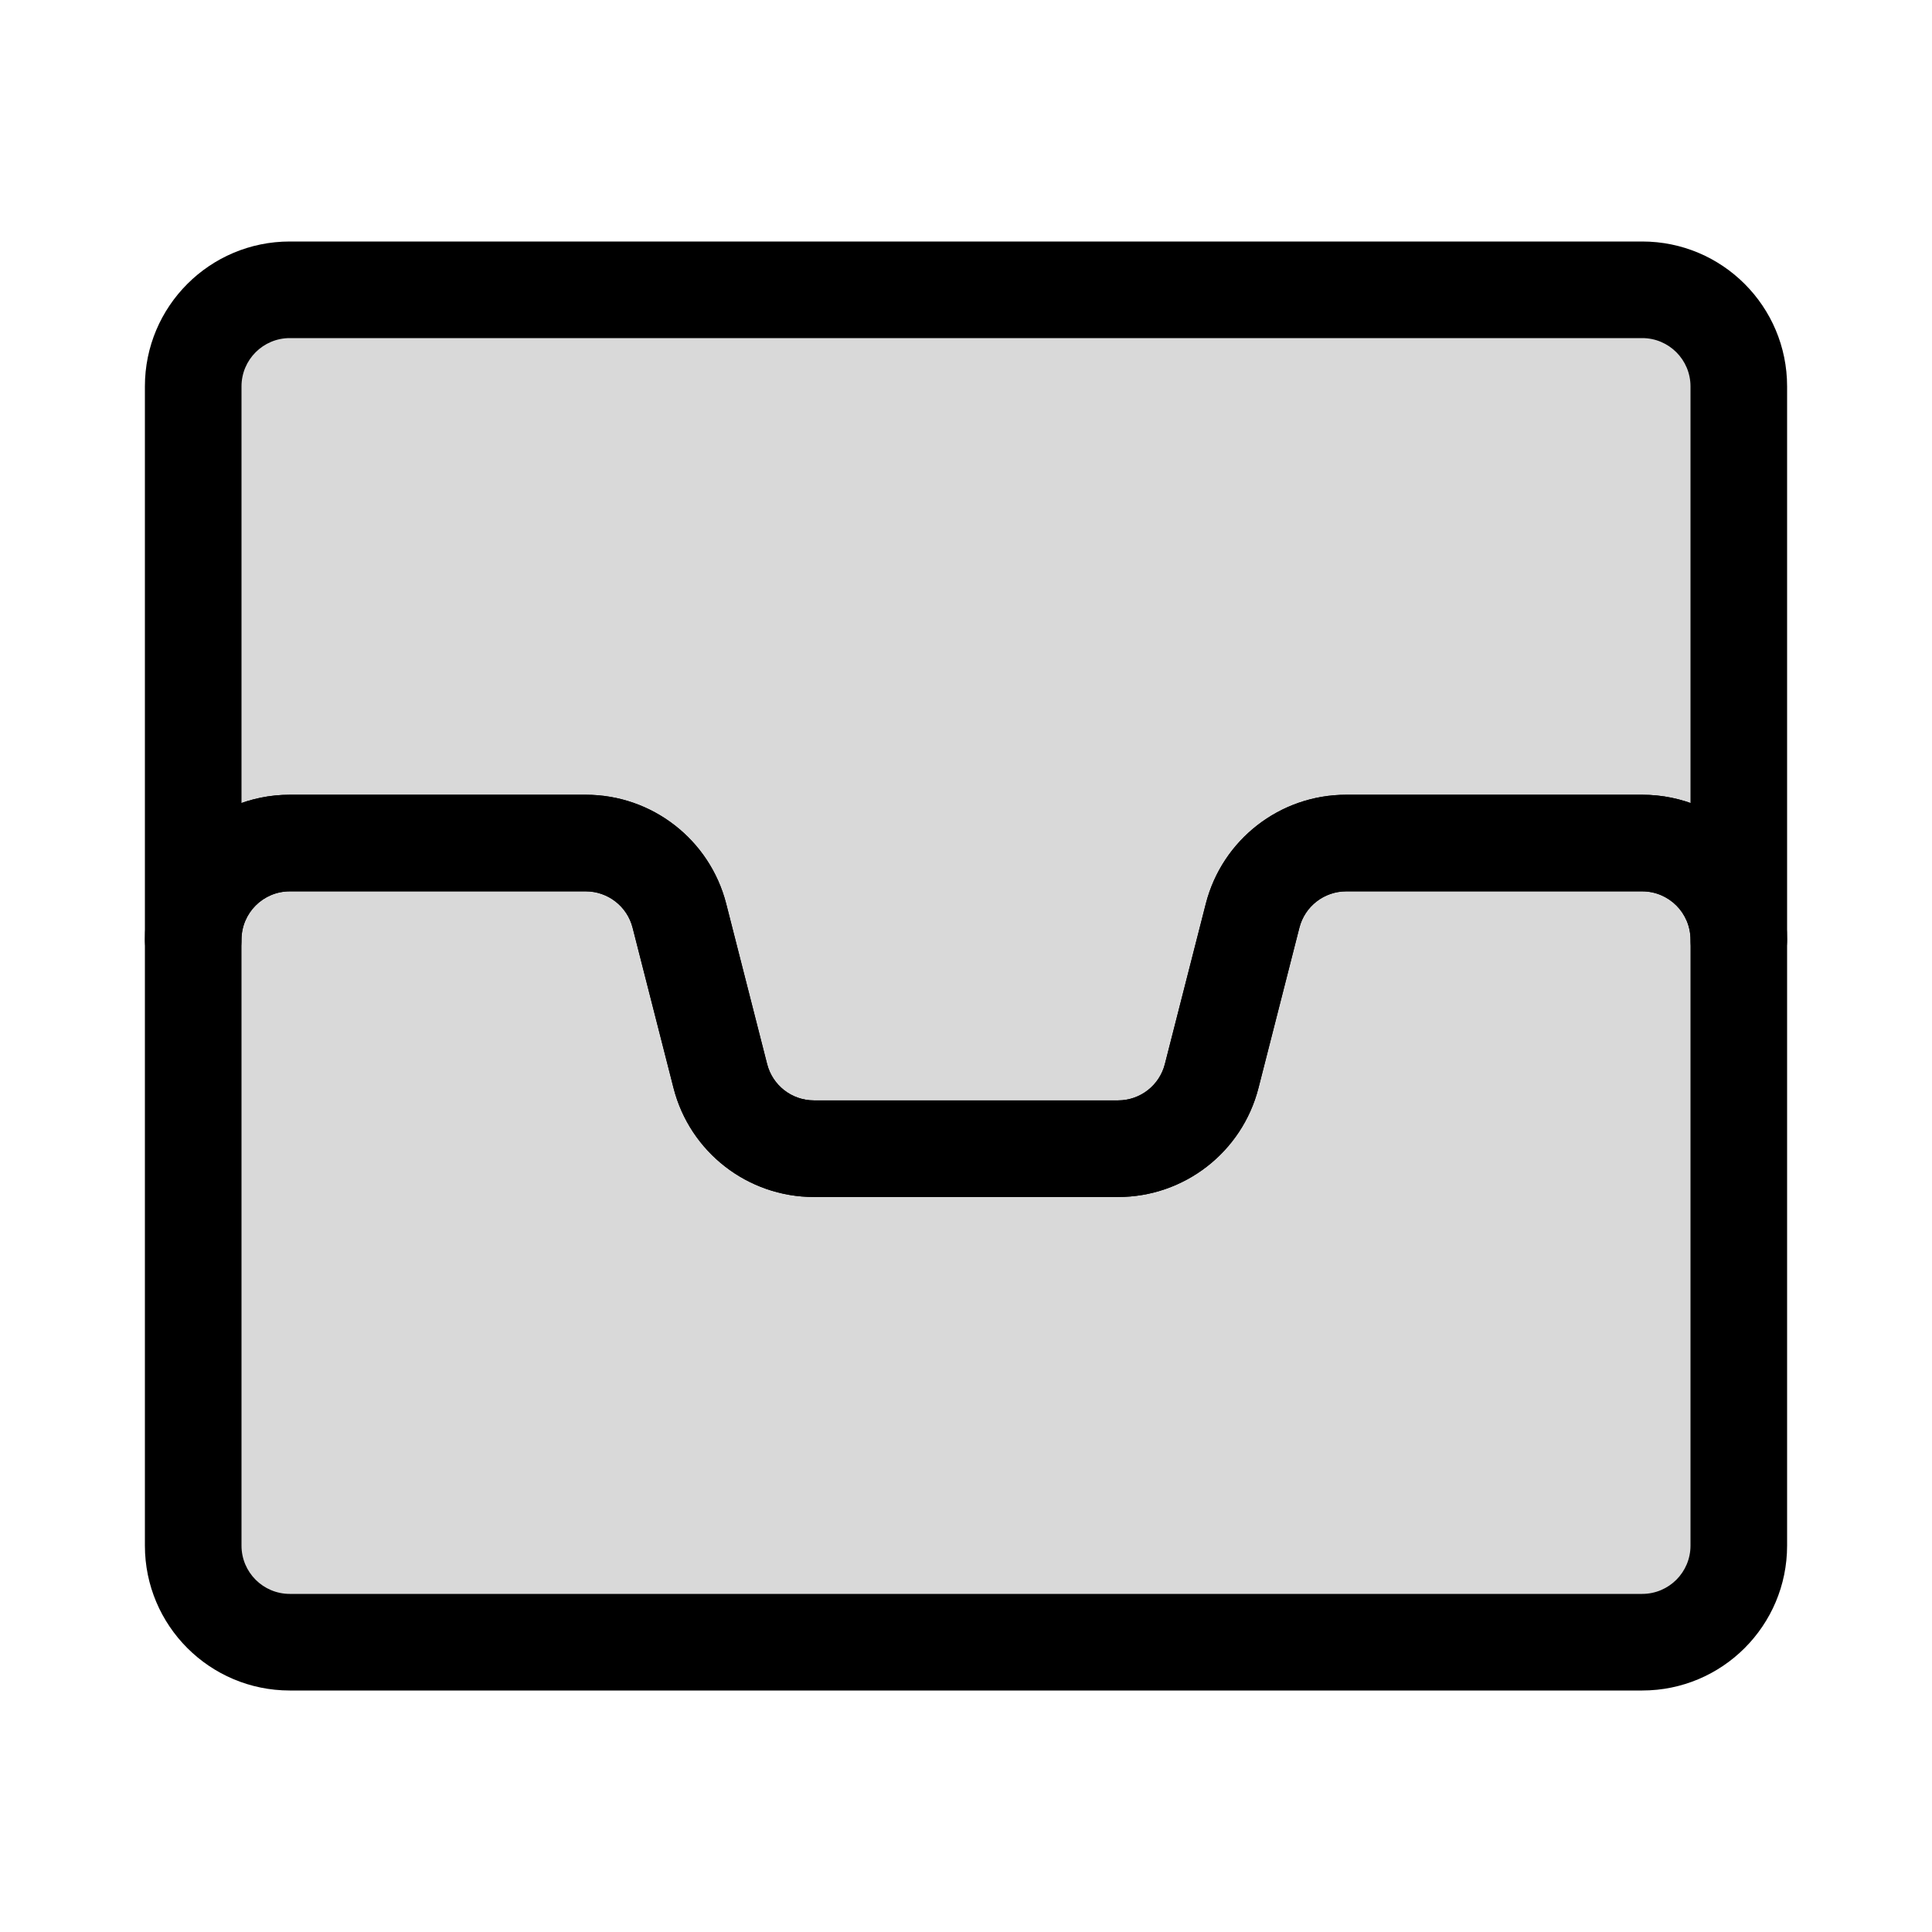 <svg viewBox="0 0 80 80" fill="none">
  <path fill-rule="evenodd" clip-rule="evenodd" d="M68 12C70.209 12 72 13.791 72 16V34.909V38.909C72 36.7 70.209 34.909 68 34.909L55.743 34.909C53.915 34.909 52.319 36.148 51.867 37.92L50.173 44.555C49.721 46.326 48.126 47.565 46.297 47.565H33.703C31.875 47.565 30.279 46.326 29.827 44.555L28.133 37.92C27.681 36.148 26.085 34.909 24.257 34.909H12C9.791 34.909 8 36.7 8 38.909L8 34.909L8 16C8 13.791 9.791 12 12 12L68 12Z" fill="currentColor" fill-opacity="0.15" />
  <path d="M70 38.909C70 40.014 70.895 40.909 72 40.909C73.105 40.909 74 40.014 74 38.909H70ZM51.867 37.92L53.805 38.414V38.414L51.867 37.92ZM50.173 44.555L52.111 45.05V45.05L50.173 44.555ZM29.827 44.555L27.889 45.05L29.827 44.555ZM28.133 37.92L30.071 37.425L28.133 37.92ZM6 38.909C6 40.014 6.895 40.909 8 40.909C9.105 40.909 10 40.014 10 38.909H6ZM74 16C74 12.686 71.314 10 68 10V14C69.105 14 70 14.895 70 16H74ZM74 34.909V16H70V34.909H74ZM74 38.909V34.909H70V38.909H74ZM74 38.909C74 35.595 71.314 32.909 68 32.909V36.909C69.105 36.909 70 37.804 70 38.909H74ZM68 32.909L55.743 32.909L55.743 36.909L68 36.909V32.909ZM55.743 32.909C53.001 32.909 50.608 34.768 49.929 37.425L53.805 38.414C54.031 37.529 54.829 36.909 55.743 36.909L55.743 32.909ZM49.929 37.425L48.235 44.06L52.111 45.05L53.805 38.414L49.929 37.425ZM48.235 44.06C48.009 44.946 47.212 45.565 46.297 45.565V49.565C49.039 49.565 51.433 47.706 52.111 45.05L48.235 44.06ZM46.297 45.565H33.703V49.565H46.297V45.565ZM33.703 45.565C32.788 45.565 31.991 44.946 31.765 44.06L27.889 45.05C28.567 47.706 30.96 49.565 33.703 49.565V45.565ZM31.765 44.06L30.071 37.425L26.195 38.414L27.889 45.05L31.765 44.06ZM30.071 37.425C29.392 34.768 26.999 32.909 24.257 32.909V36.909C25.171 36.909 25.969 37.529 26.195 38.414L30.071 37.425ZM24.257 32.909H12V36.909H24.257V32.909ZM12 32.909C8.686 32.909 6 35.595 6 38.909H10C10 37.804 10.895 36.909 12 36.909V32.909ZM6 34.909L6 38.909H10V34.909H6ZM6 16L6 34.909H10L10 16H6ZM12 10C8.686 10 6 12.686 6 16H10C10 14.895 10.895 14 12 14V10ZM68 10L12 10V14L68 14V10Z" fill="currentColor" />
  <path fill-rule="evenodd" clip-rule="evenodd" d="M28.133 37.92C27.681 36.148 26.085 34.909 24.257 34.909H12C9.791 34.909 8 36.7 8 38.909L8 64C8 66.209 9.791 68 12 68H68C70.209 68 72 66.209 72 64V38.909C72 36.7 70.209 34.909 68 34.909L55.743 34.909C53.915 34.909 52.319 36.148 51.867 37.92L50.173 44.555C49.721 46.326 48.126 47.565 46.297 47.565L33.703 47.565C31.875 47.565 30.279 46.326 29.827 44.555L28.133 37.92Z" fill="currentColor" fill-opacity="0.15" />
  <path d="M50.173 44.555L52.111 45.05L50.173 44.555ZM55.743 34.909V32.909V34.909ZM51.867 37.92L49.929 37.425L51.867 37.92ZM68 34.909V32.909V34.909ZM28.133 37.92L26.195 38.414L28.133 37.92ZM12 36.909H24.257V32.909H12V36.909ZM10 64L10 38.909H6L6 64H10ZM68 66L12 66V70H68V66ZM70 38.909V64H74V38.909L70 38.909ZM55.743 36.909H68V32.909H55.743V36.909ZM49.929 37.425L48.235 44.06L52.111 45.05L53.805 38.414L49.929 37.425ZM46.297 45.565L33.703 45.565V49.565L46.297 49.565V45.565ZM31.765 44.06L30.071 37.425L26.195 38.414L27.889 45.05L31.765 44.06ZM33.703 45.565C32.788 45.565 31.991 44.946 31.765 44.06L27.889 45.05C28.567 47.706 30.96 49.565 33.703 49.565V45.565ZM48.235 44.06C48.009 44.946 47.212 45.565 46.297 45.565V49.565C49.039 49.565 51.433 47.706 52.111 45.05L48.235 44.06ZM55.743 32.909C53.001 32.909 50.608 34.768 49.929 37.425L53.805 38.414C54.031 37.529 54.829 36.909 55.743 36.909V32.909ZM74 38.909C74 35.595 71.314 32.909 68 32.909V36.909C69.105 36.909 70 37.804 70 38.909L74 38.909ZM68 70C71.314 70 74 67.314 74 64H70C70 65.105 69.105 66 68 66V70ZM6 64C6 67.314 8.686 70 12 70V66C10.895 66 10 65.105 10 64H6ZM24.257 36.909C25.171 36.909 25.969 37.529 26.195 38.414L30.071 37.425C29.392 34.768 26.999 32.909 24.257 32.909V36.909ZM12 32.909C8.686 32.909 6 35.595 6 38.909H10C10 37.804 10.895 36.909 12 36.909V32.909Z" fill="currentColor" />
</svg>